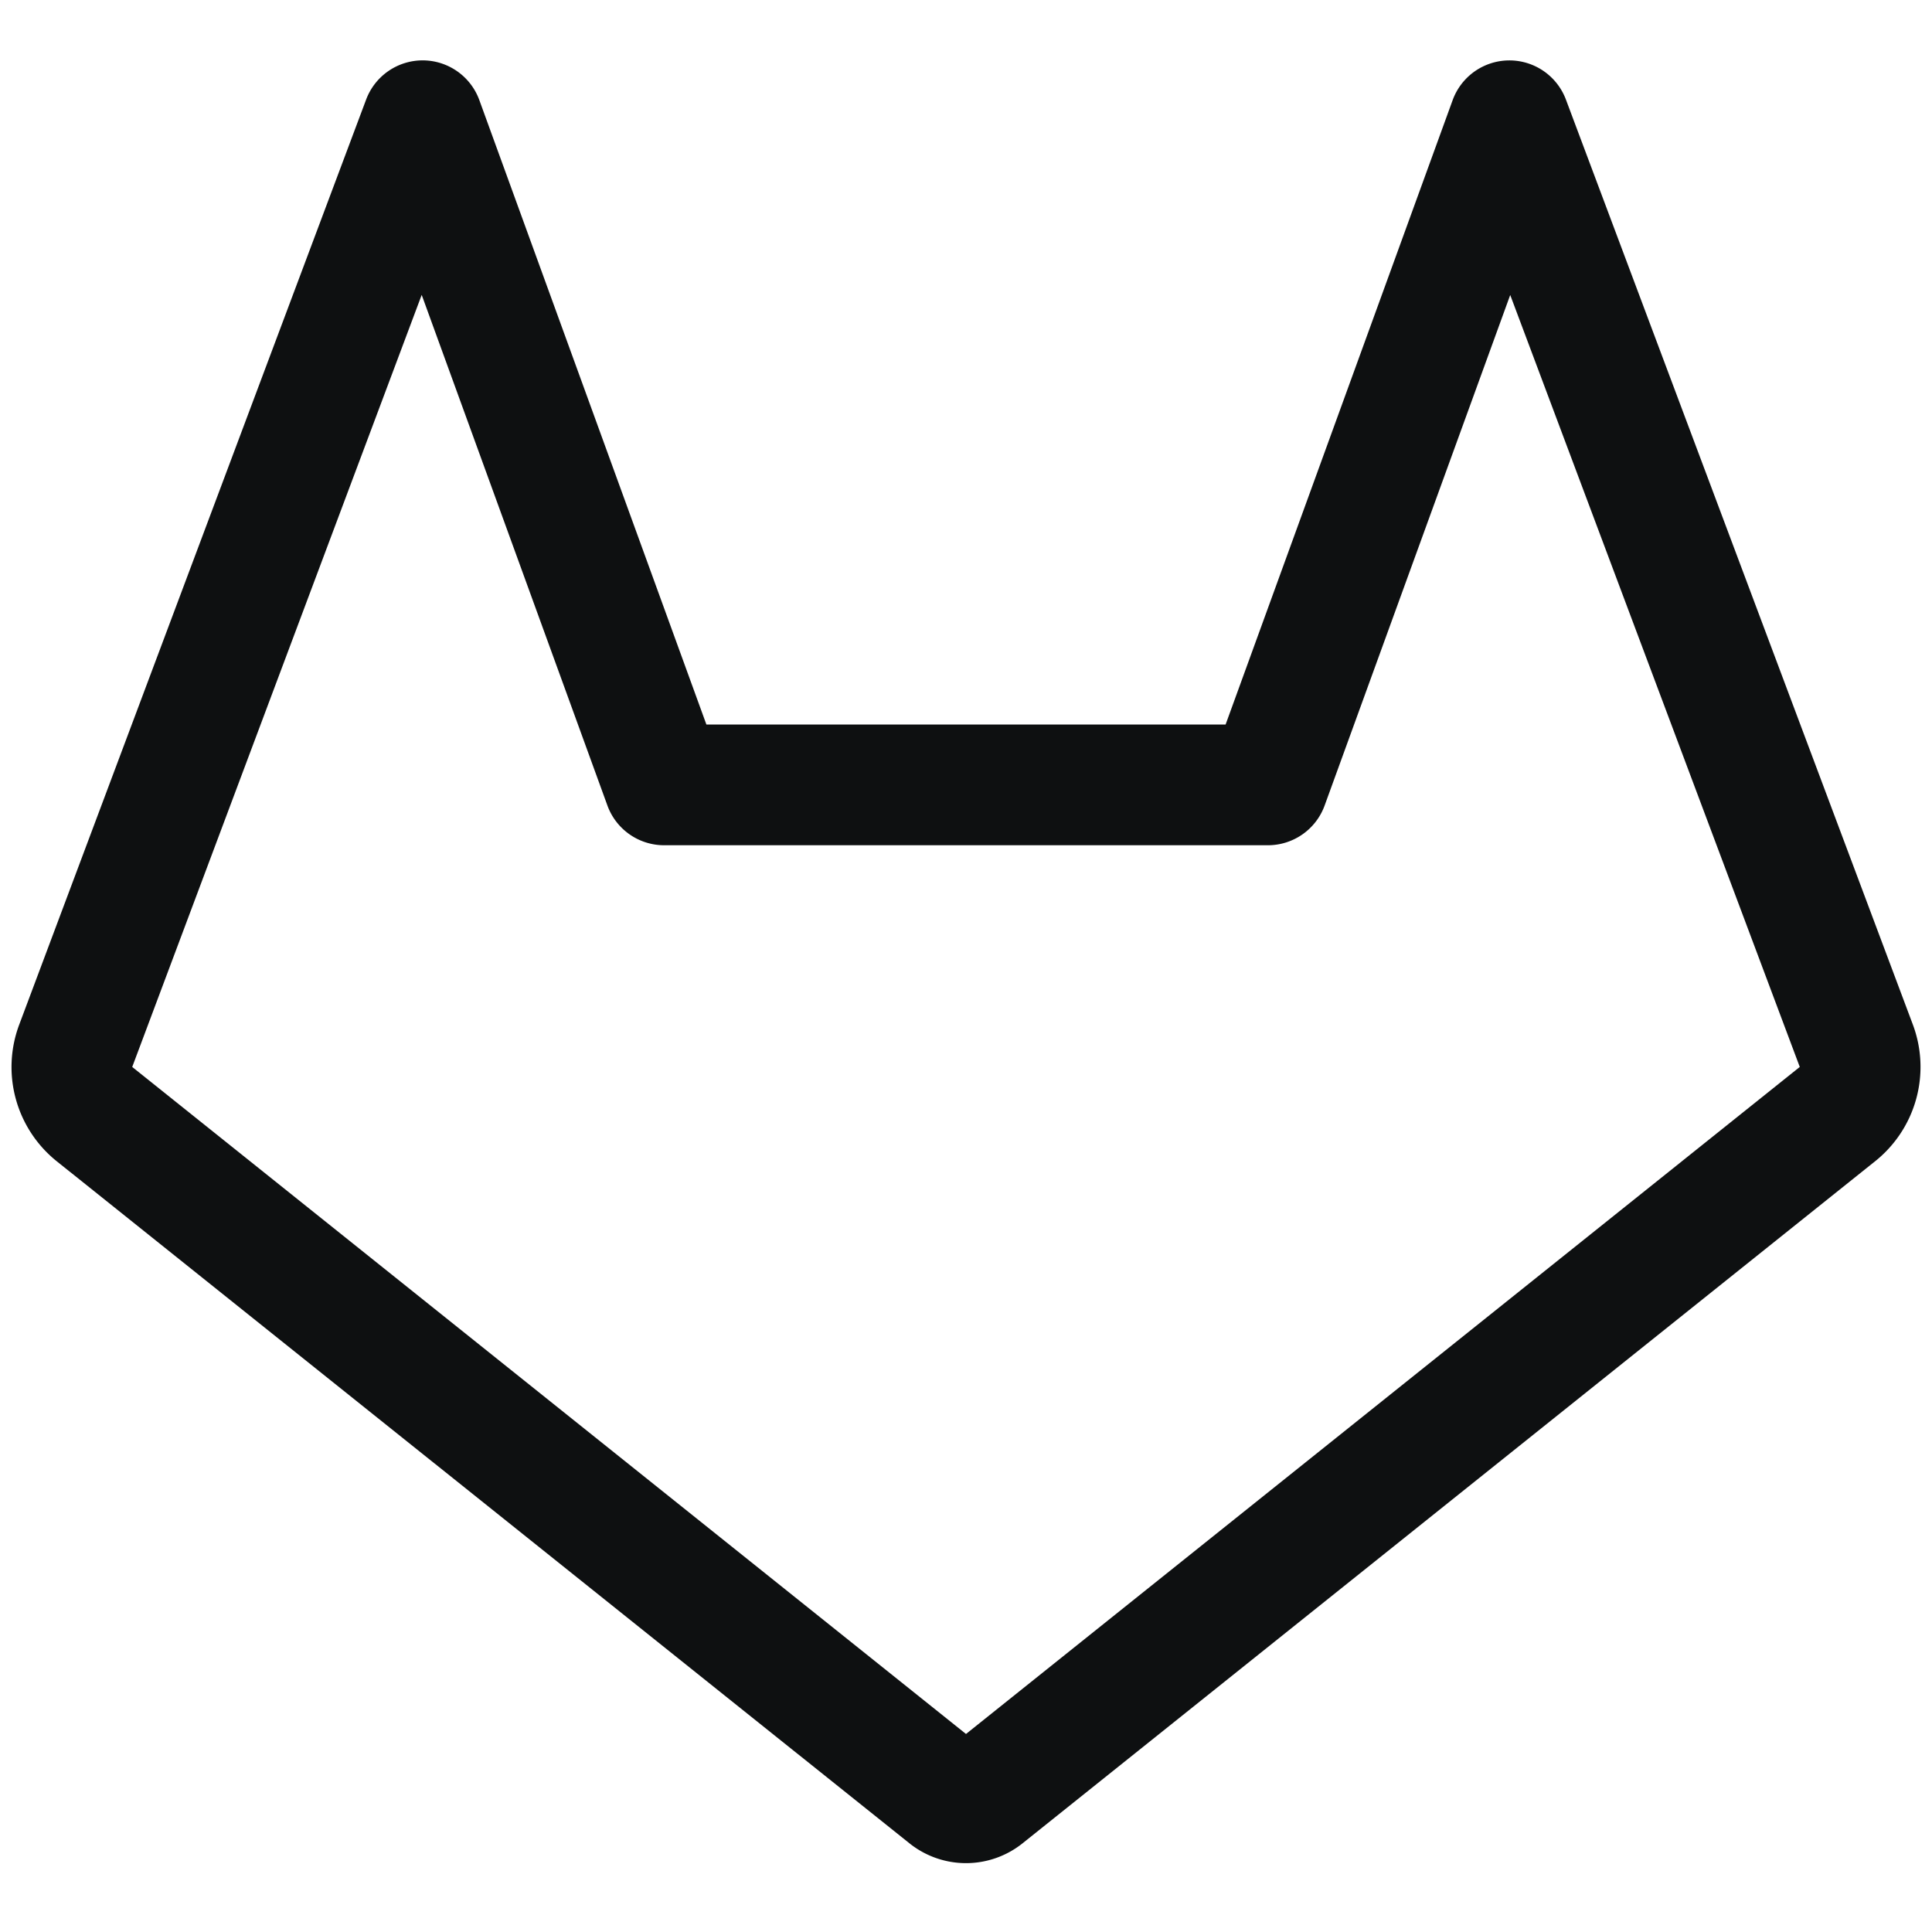 <svg xmlns="http://www.w3.org/2000/svg" fill="none" viewBox="0 0 16 16"><path fill="#0E1011" fill-rule="evenodd" d="M3.503.5a.5.5 0 0 1 .467.33L5.85 6h4.3L12.03.83a.5.5 0 0 1 .938-.006l2.873 7.66a1 1 0 0 1-.312 1.133l-7.06 5.648a.75.75 0 0 1-.938 0L.471 9.618a1 1 0 0 1-.312-1.132L3.032.825A.5.5 0 0 1 3.502.5m-.01 1.943L1.095 8.836 8 14.36l6.905-5.524-2.398-6.393-1.537 4.228A.5.5 0 0 1 10.5 7h-5a.5.5 0 0 1-.47-.33L3.493 2.444Z" clip-rule="evenodd"/></svg>